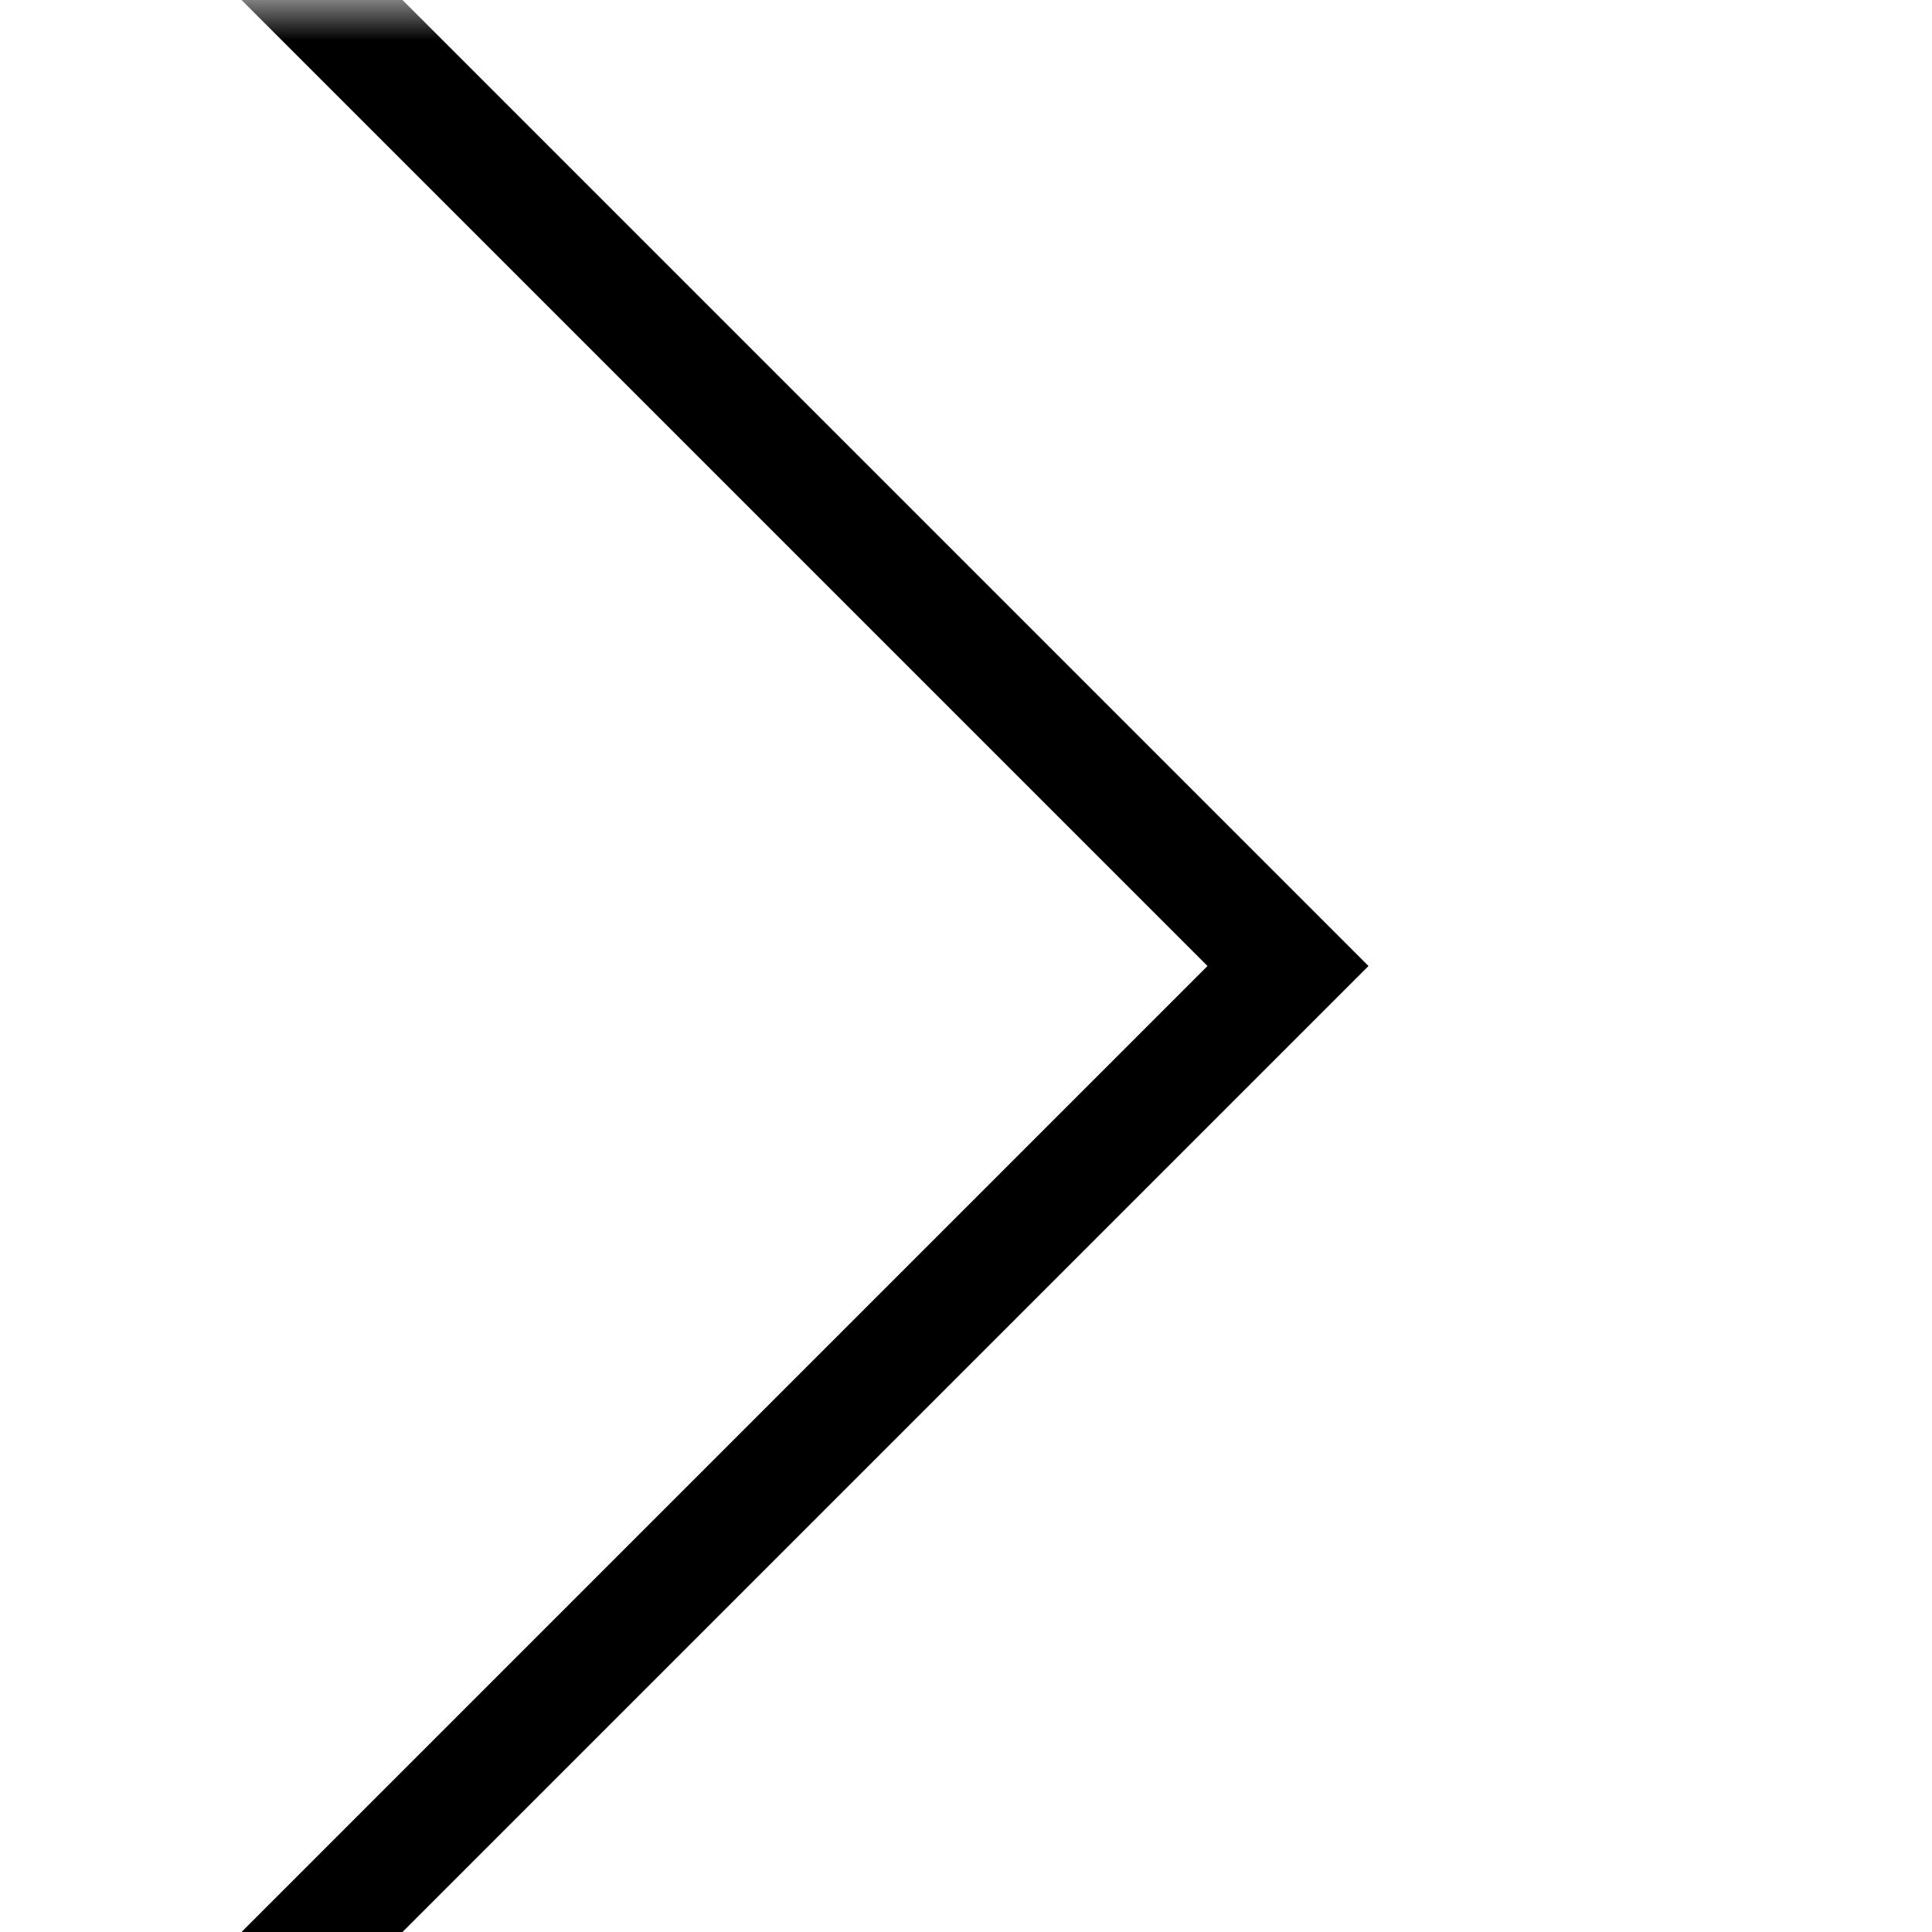<svg xmlns="http://www.w3.org/2000/svg" xmlns:xlink="http://www.w3.org/1999/xlink" width="48" height="48" viewBox="0 0 24 24"><defs><filter id="filter" width="300%" height="140%" x="-100%" y="-20%" filterSpaceUnits="objectBoundingBox"><feFlood flood-color="rgba(0, 0, 0, 0.6)"/><feComposite in2="SourceAlpha" operator="out"/><feGaussianBlur stdDeviation=".2"/><feOffset dx="-1"/><feComposite in2="SourceAlpha" operator="in"/></filter><linearGradient id="gradient" x1="0%" x2="0%" y1="0%" y2="100%" gradientUnits="objectBoundingBox"><stop offset=".1" stop-color="#000"/><stop offset=".5" stop-color="#fff"/><stop offset=".9" stop-color="#000"/></linearGradient><mask id="mask"><rect width="100%" height="100%" x="0%" y="0%" fill="url(#gradient)"/></mask></defs><polyline points="4 0 6 0 18 12 6 24 4 24 16 12" style="filter:url(#filter);mask:url(#mask)"/></svg>